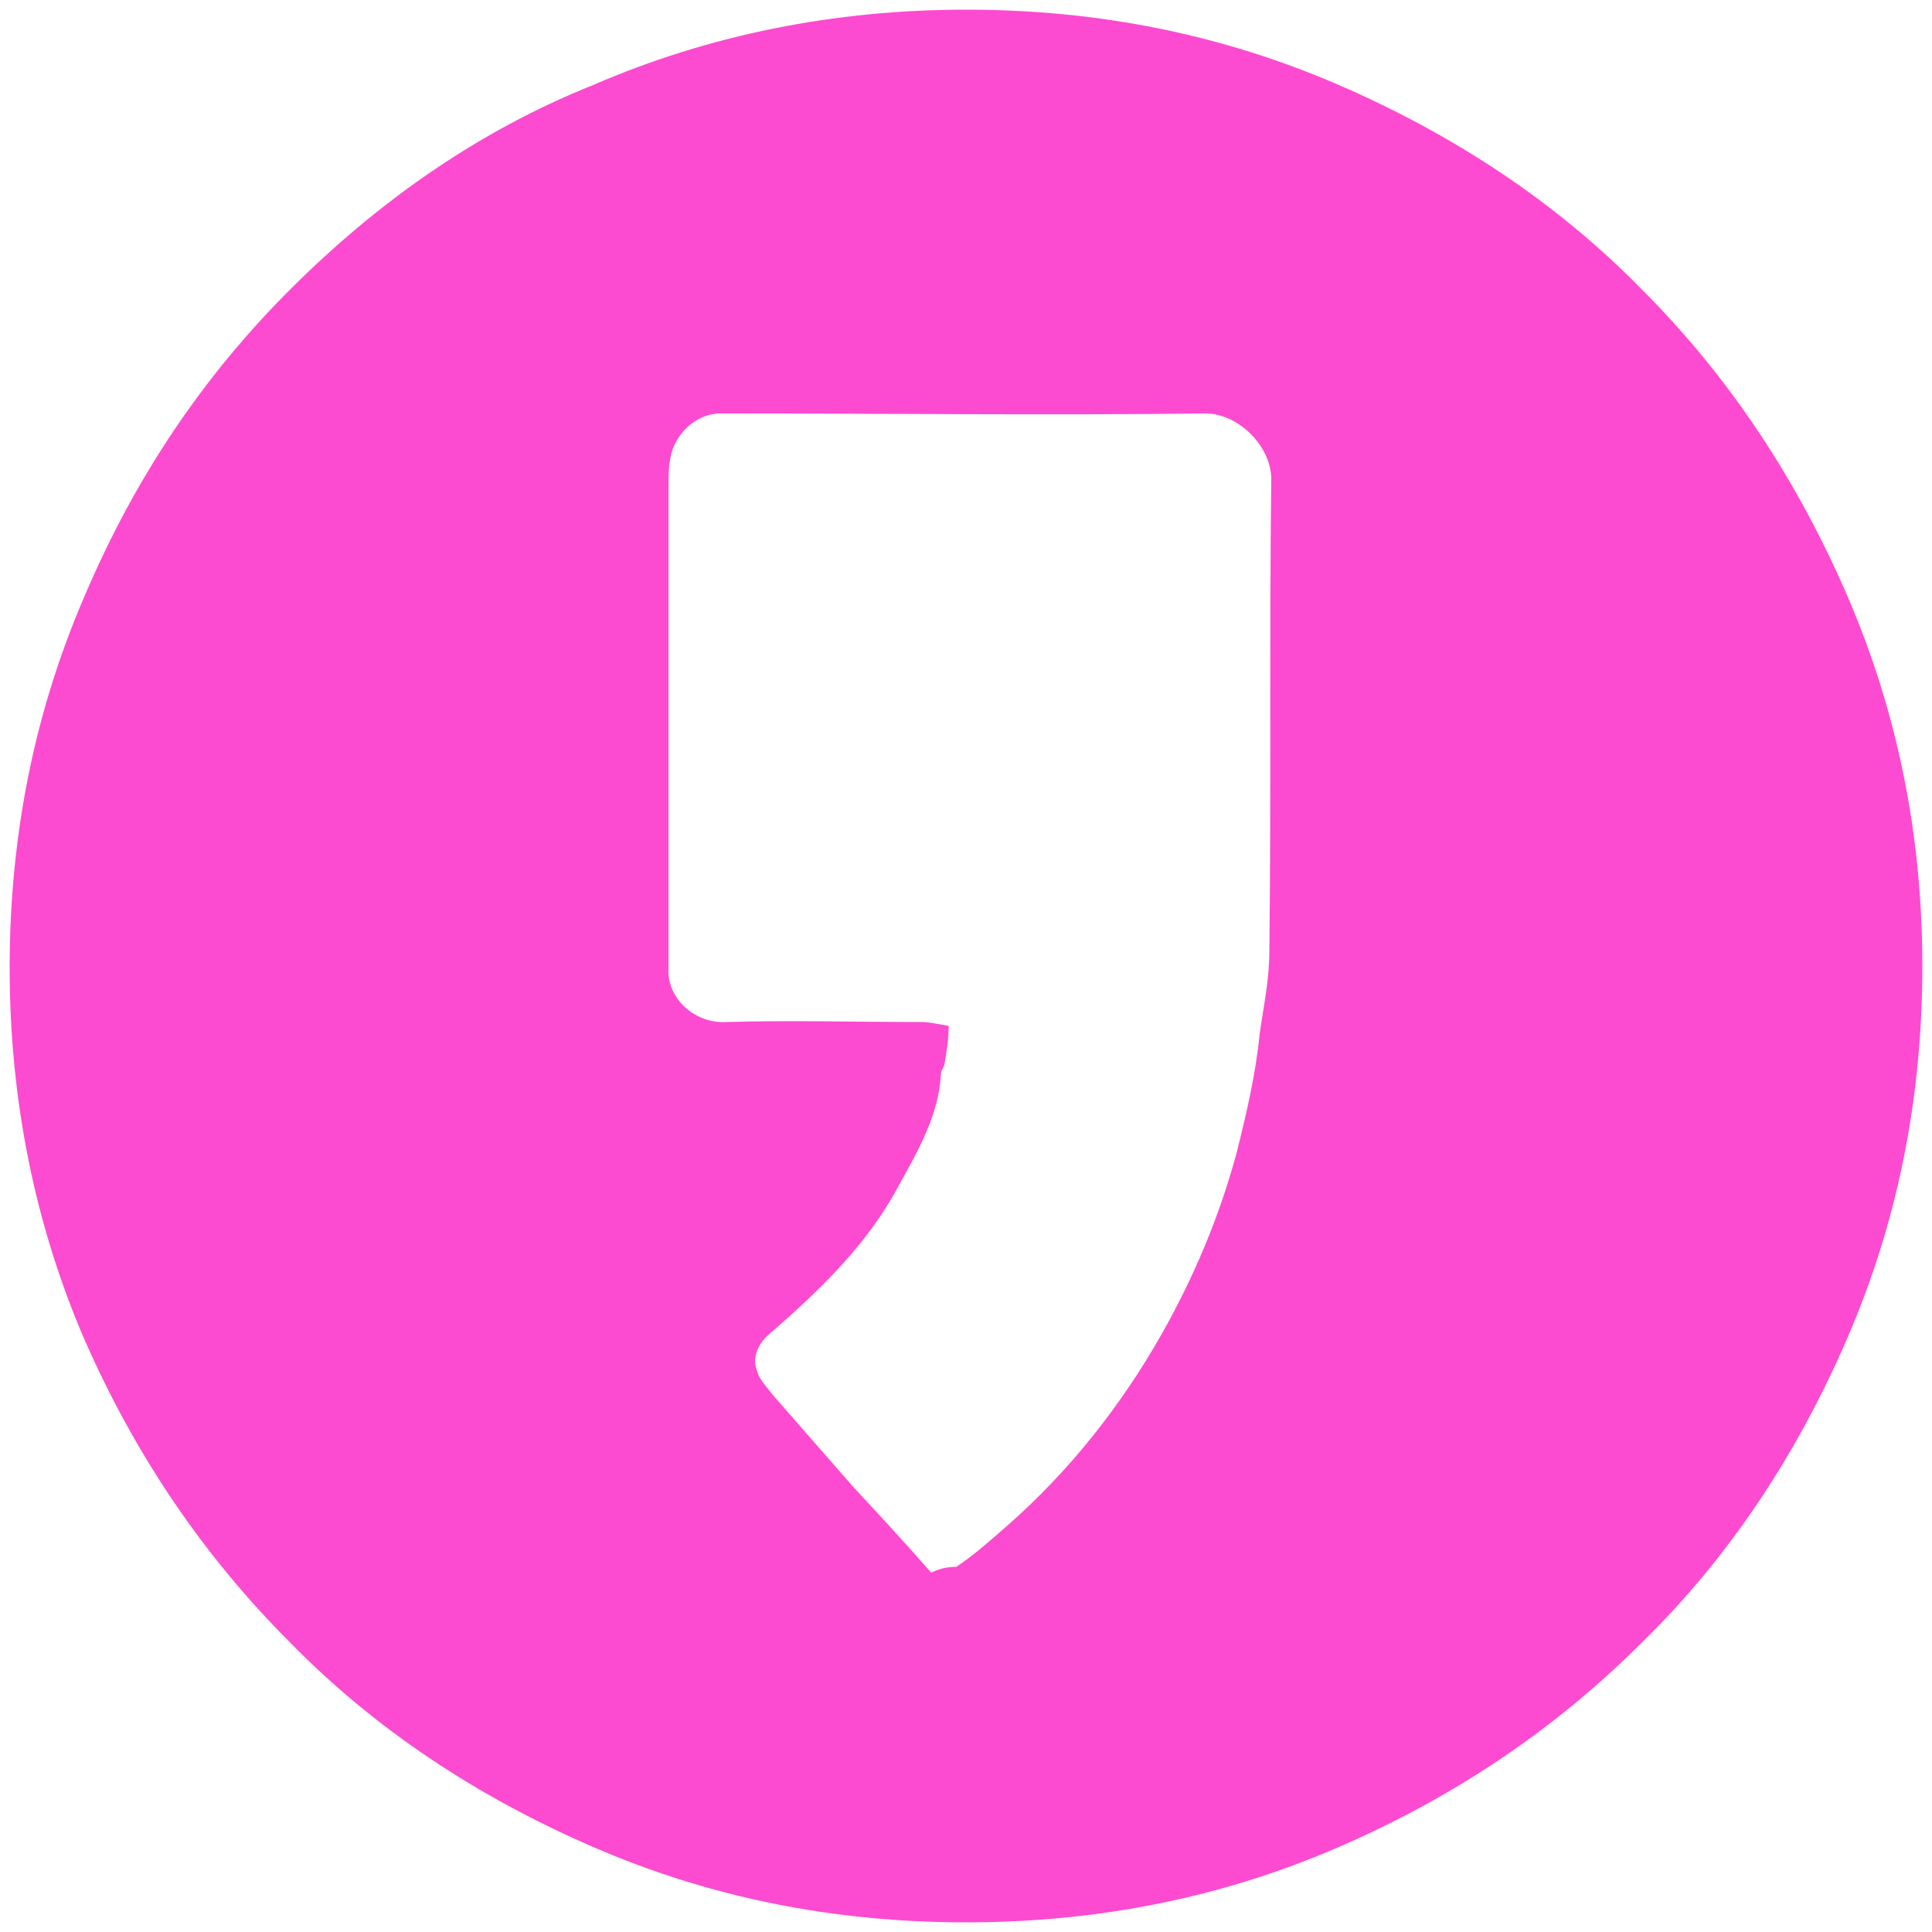 <?xml version="1.0" encoding="utf-8"?>
<!-- Generator: Adobe Illustrator 18.1.1, SVG Export Plug-In . SVG Version: 6.00 Build 0)  -->
<svg version="1.1" id="Layer_1" xmlns="http://www.w3.org/2000/svg" xmlns:xlink="http://www.w3.org/1999/xlink" x="0px" y="0px"
	 viewBox="0 0 100 100" enable-background="new 0 0 100 100" xml:space="preserve">
<path style="fill:#fc4bd1;" d="M95.6,30.8C93,24.8,89.5,19.5,85,15c-4.4-4.5-9.7-8-15.7-10.6c-6-2.6-12.4-3.9-19.3-3.9c-6.8,0-13.3,1.3-19.3,3.9
	C24.7,6.8,19.5,10.5,15,15S7,24.7,4.4,30.8c-2.6,6-3.9,12.4-3.9,19.3c0,6.8,1.3,13.3,3.9,19.3C7,75.3,10.5,80.5,15,85
	c4.4,4.5,9.7,8,15.7,10.6c6,2.6,12.4,3.9,19.3,3.9s13.3-1.3,19.3-3.9C75.3,93,80.5,89.5,85,85c4.5-4.4,8-9.7,10.6-15.7
	c2.6-6,3.9-12.4,3.9-19.3C99.5,43.2,98.2,36.8,95.6,30.8z M48.2,81.4c-1.4-1.6-2.7-3-4-4.4c-1.4-1.6-2.8-3.2-4.2-4.8
	c-0.3-0.4-0.7-0.8-0.8-1.2c-0.3-0.7,0-1.5,0.8-2.1c2.5-2.2,4.9-4.5,6.5-7.5c1-1.8,2.1-3.7,2.2-5.8c0-0.2,0.2-0.4,0.2-0.6
	c0.1-0.6,0.2-1.2,0.2-1.9c-0.6-0.1-1-0.2-1.4-0.2c-3.4,0-6.8-0.1-10.1,0c-1.6,0.1-3.1-1.2-3-2.8c0-0.4,0-0.9,0-1.3
	c0-7.8,0-15.7,0-23.5c0-0.5,0-1.1,0.1-1.6c0.2-1.2,1.3-2.3,2.6-2.3c0.2,0,0.4,0,0.6,0c8.2,0,16.3,0.1,24.5,0c1.7,0,3.4,1.7,3.4,3.4
	c-0.1,8.2,0,16.3-0.1,24.5c0,1.4-0.3,2.8-0.5,4.2c-0.2,2.1-0.7,4.2-1.2,6.2c-0.9,3.3-2.2,6.4-3.9,9.4c-2.1,3.7-4.8,7.1-8,9.9
	c-0.8,0.7-1.7,1.5-2.6,2.1C49,81.1,48.6,81.2,48.2,81.4z"/>
</svg>

